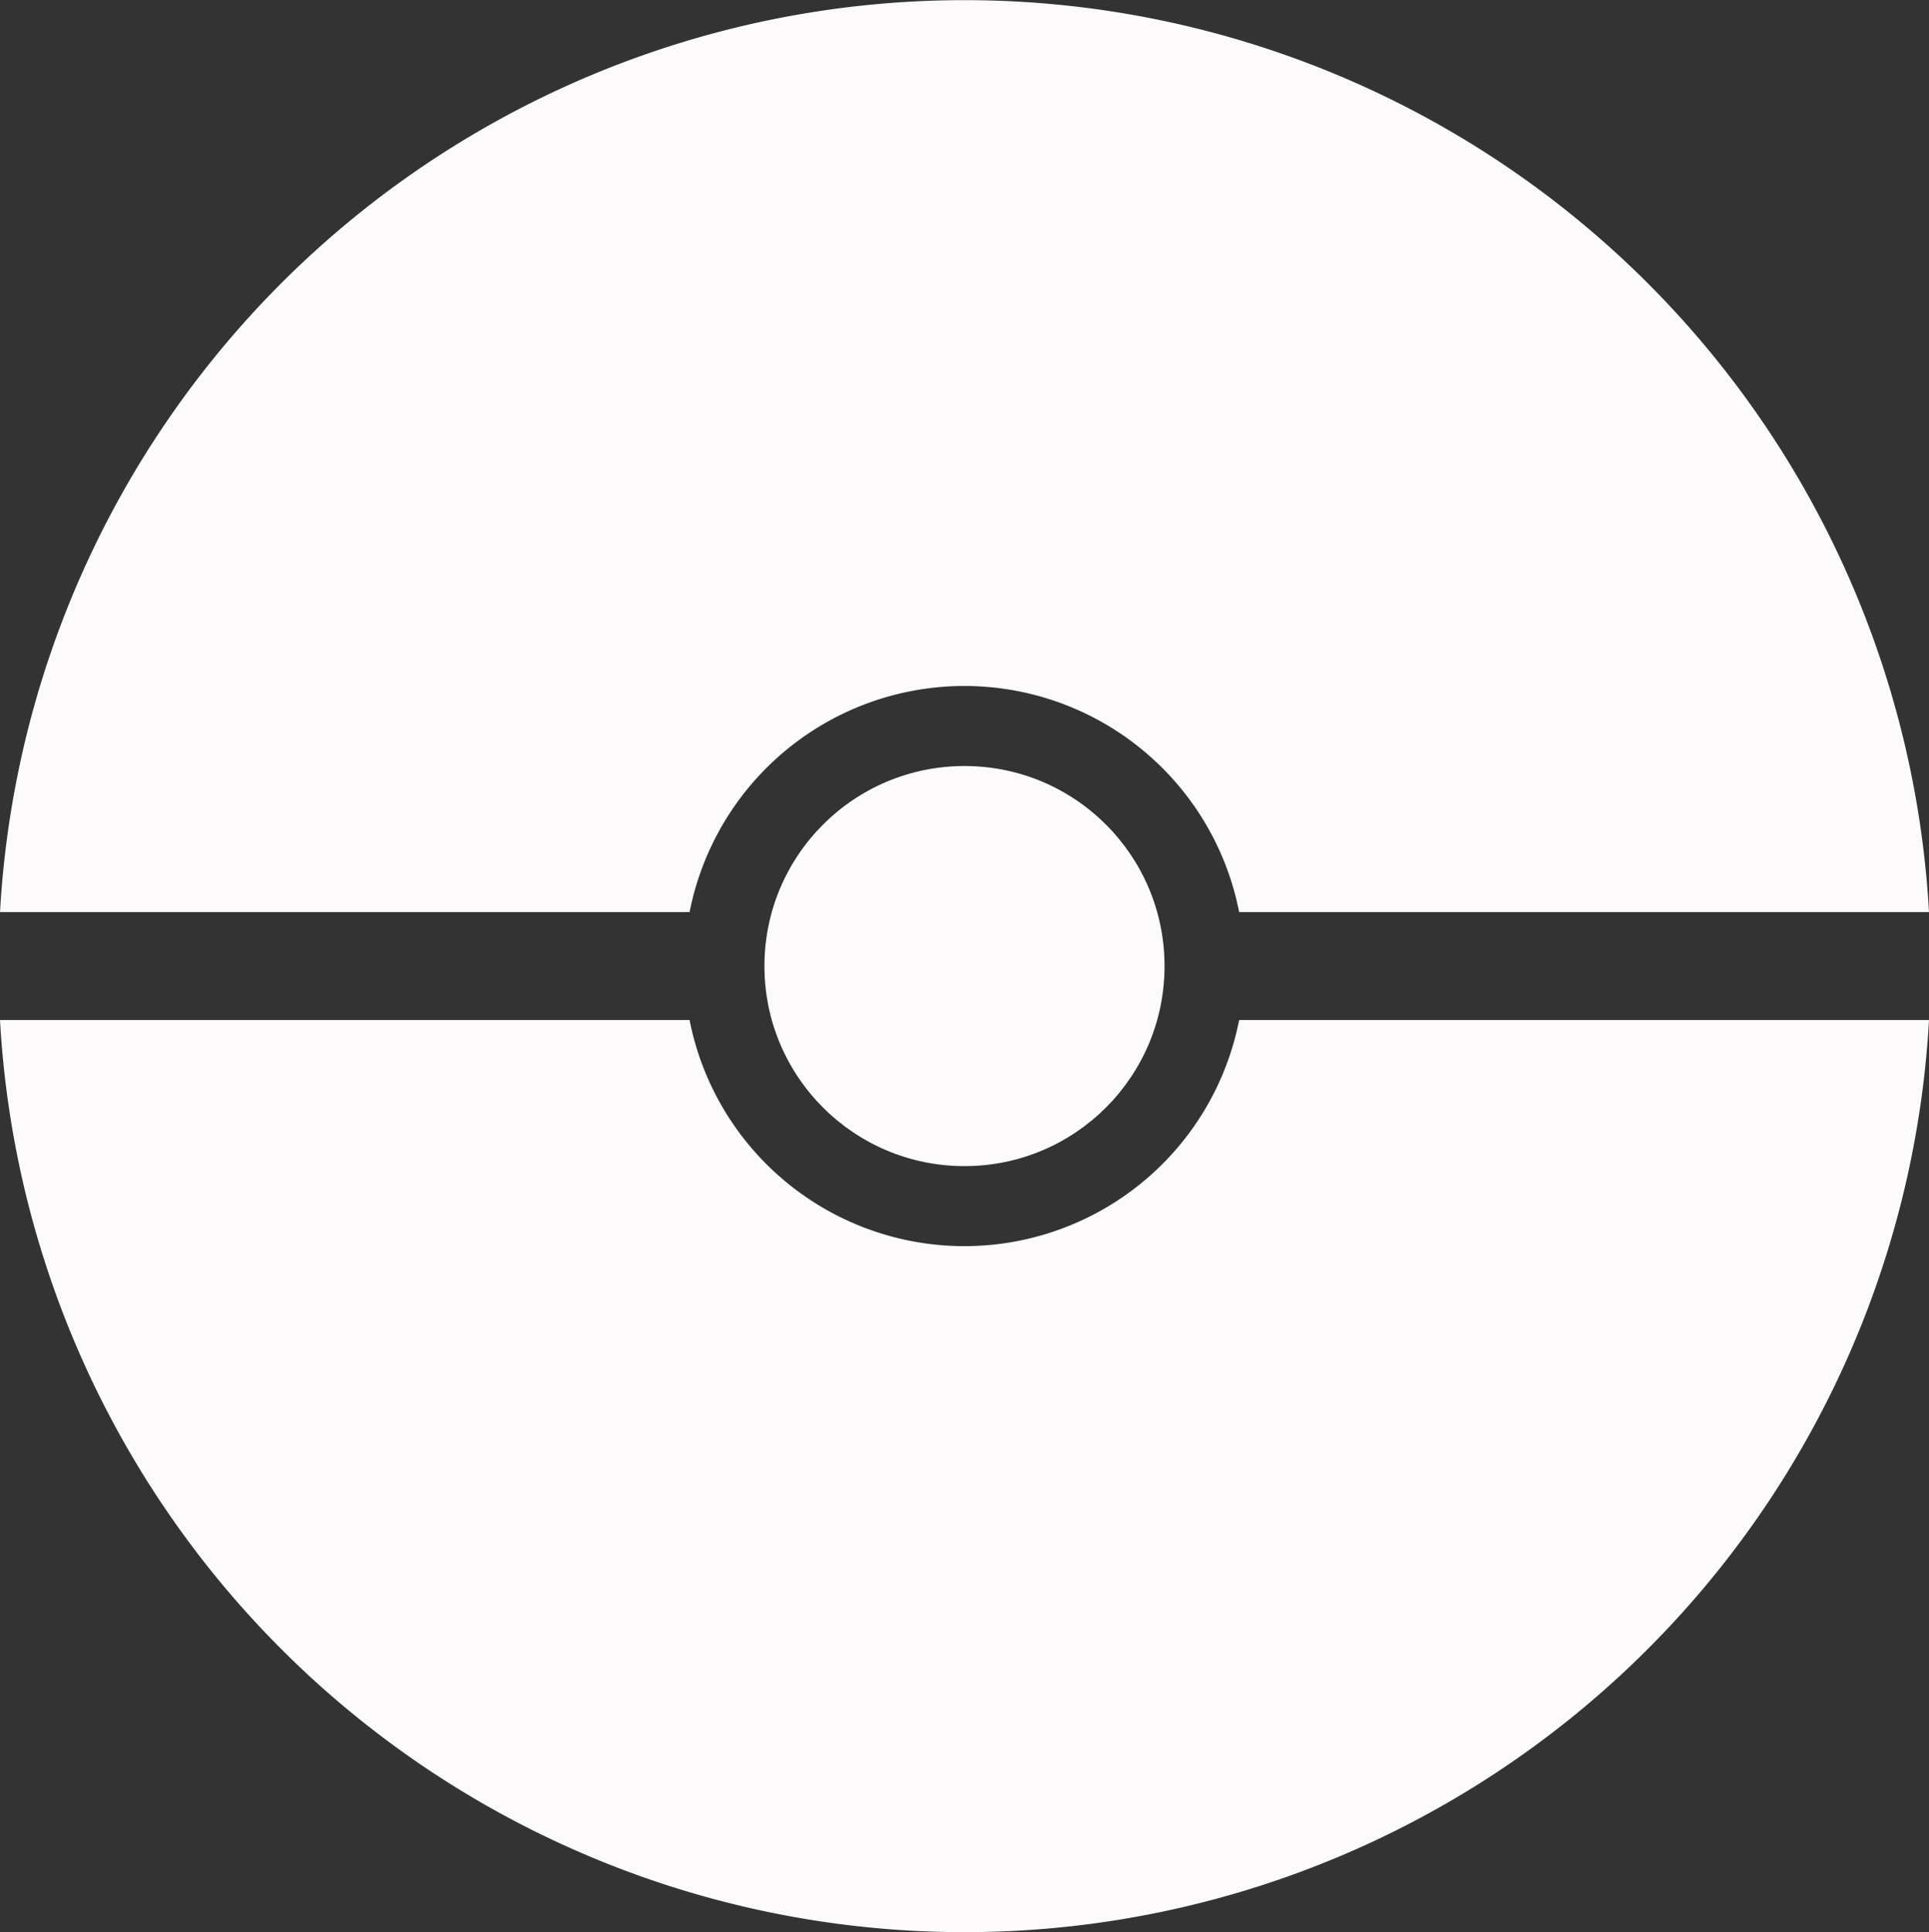 <svg id="Capa_1" data-name="Capa 1" xmlns="http://www.w3.org/2000/svg" viewBox="0 0 99.707 99.872"><rect x="0" y="0" width="99.707" height="99.872" fill="#333333" stroke="none"/><defs><style>.cls-1{fill:#fcfafa;}</style></defs><title>poke-prueba2</title><path class="cls-1" d="M49.991,70.715a14.477,14.477,0,0,1-14.204-11.689H.144a49.931,49.931,0,0,0,99.707,0h-35.658A14.474,14.474,0,0,1,49.991,70.715Z" transform="translate(-0.144 -6.301)"/><path class="cls-1" d="M49.992,41.76a14.475,14.475,0,0,1,14.202,11.689h35.657a49.931,49.931,0,0,0-99.706,0h35.643A14.478,14.478,0,0,1,49.992,41.76Z" transform="translate(-0.144 -6.301)"/><circle class="cls-1" cx="49.853" cy="49.937" r="10.341"/></svg>